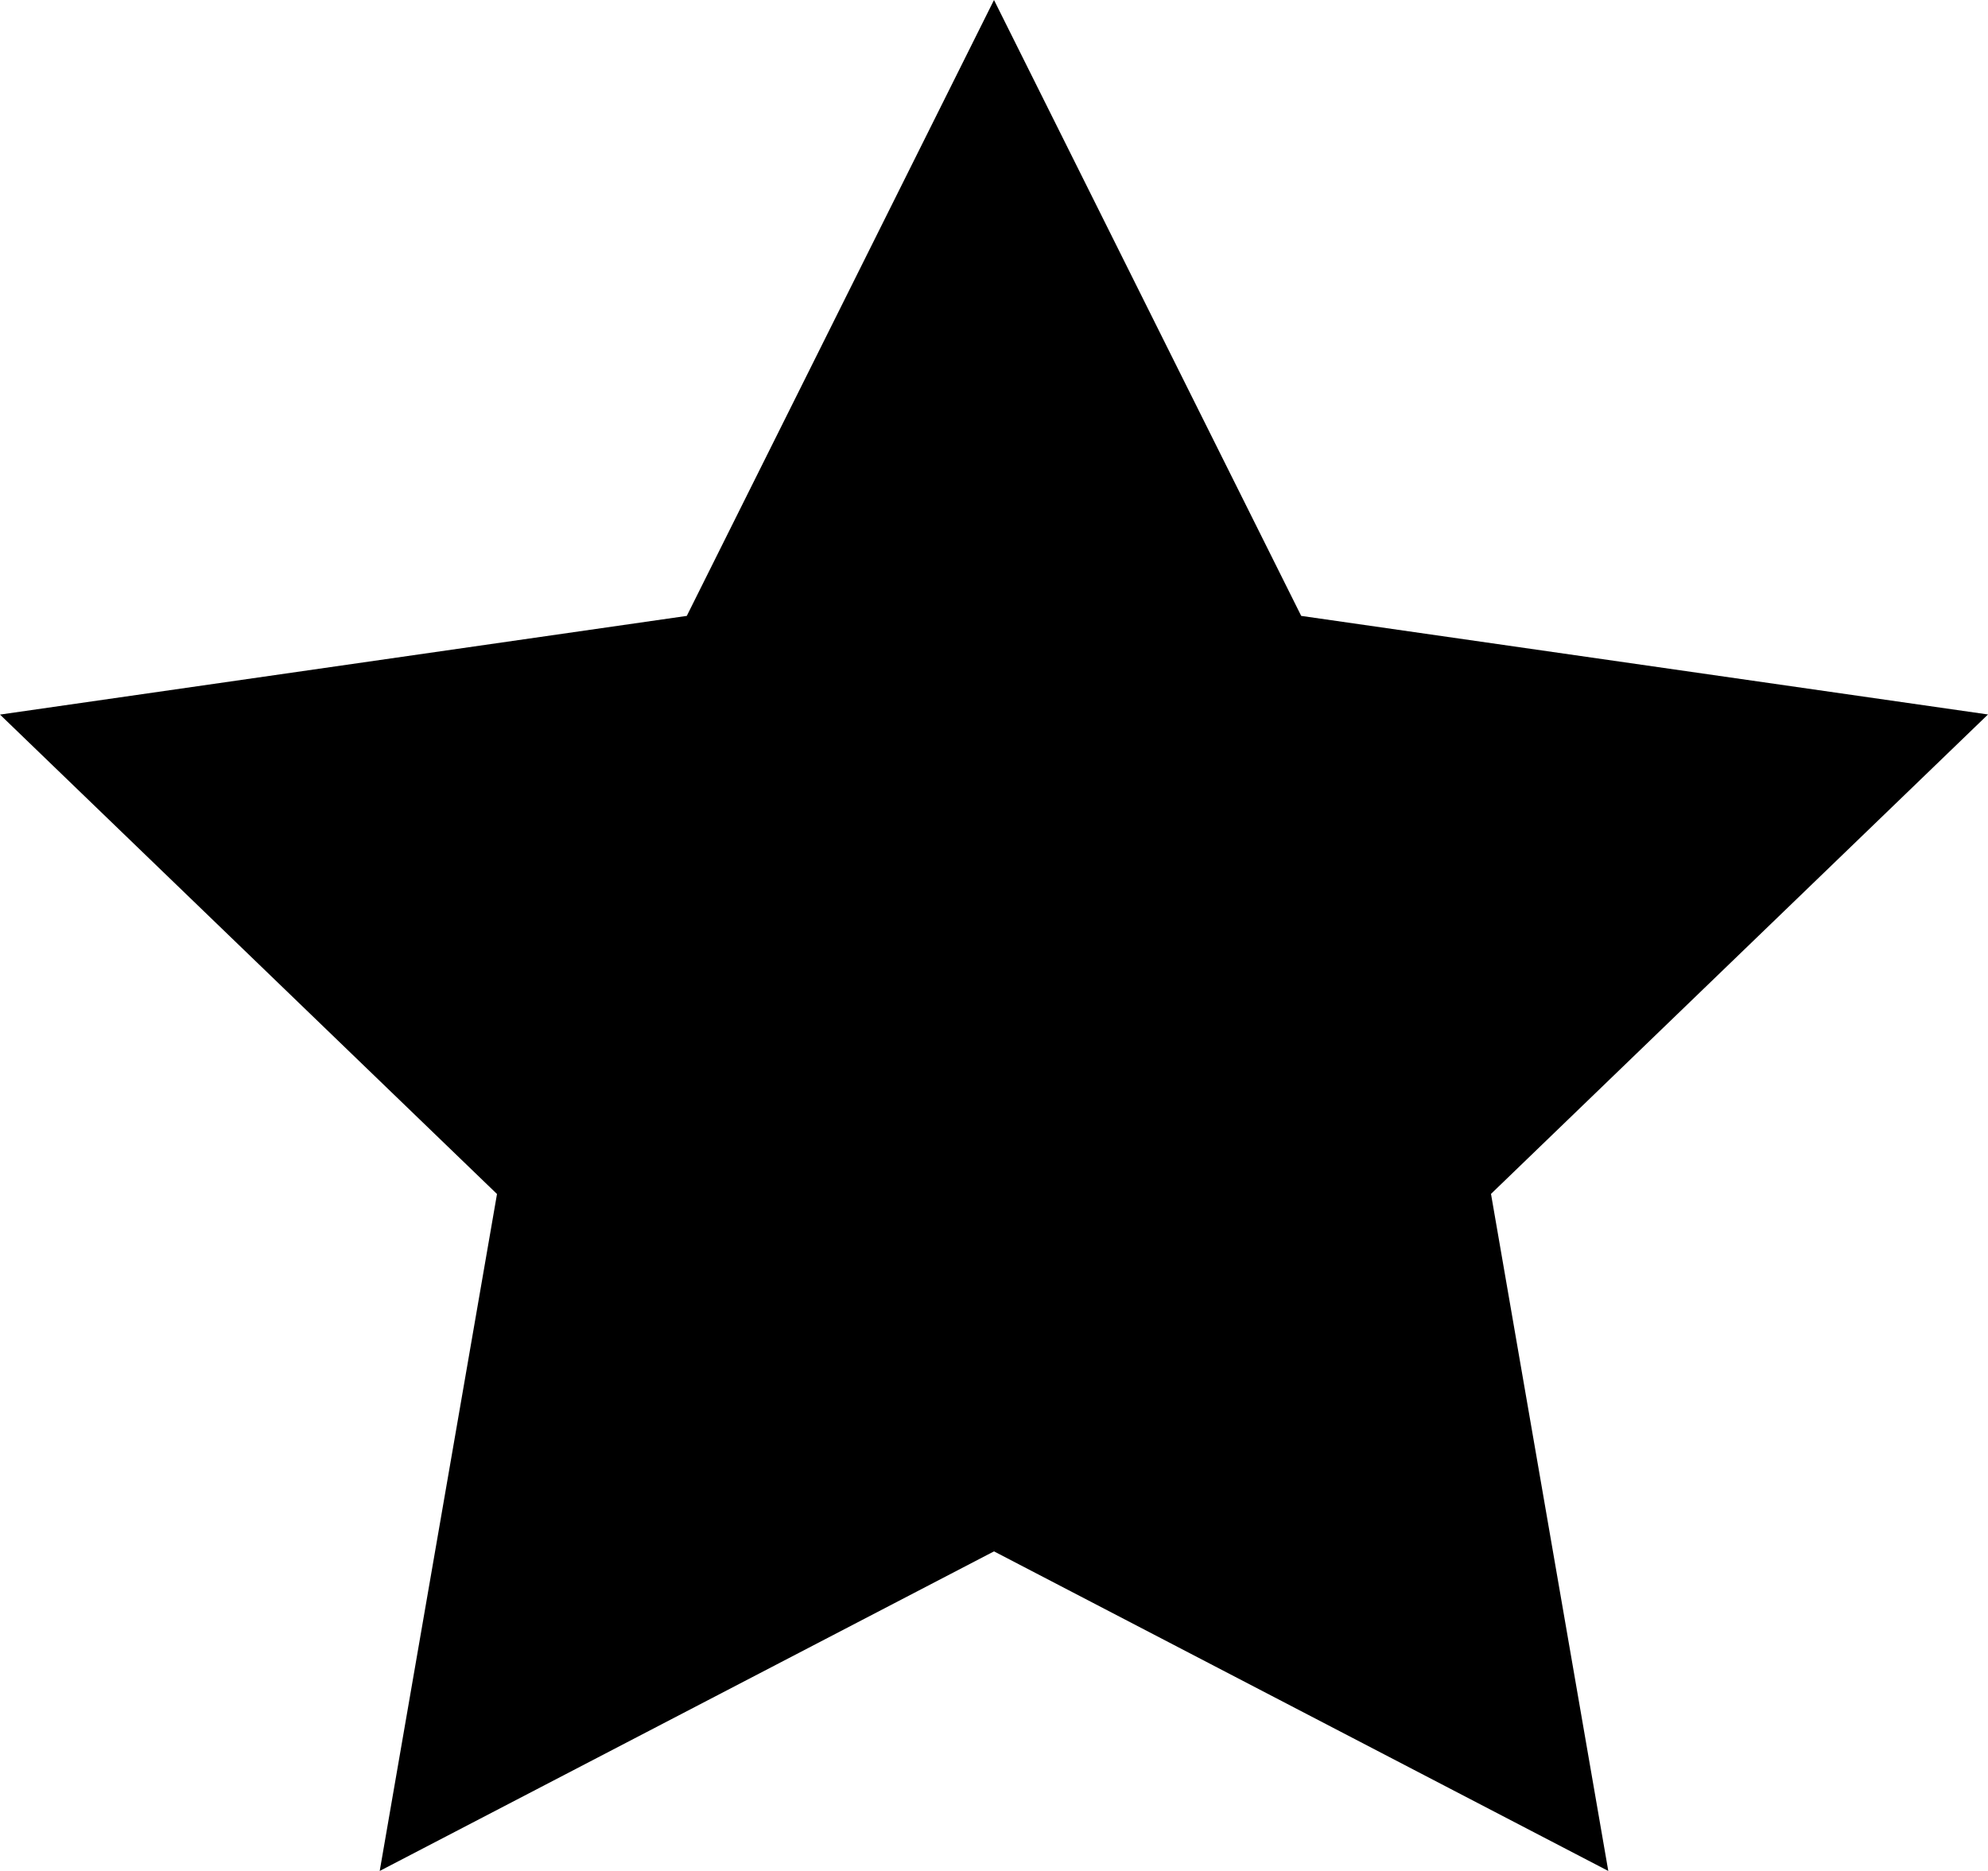 <svg xmlns="http://www.w3.org/2000/svg" width="17" height="16" viewBox="0 0 17 16">
    <path fill-rule="evenodd" d="M8.5 13.267L3.247 16l1.003-5.789L0 6.111l5.873-.844L8.5 0l2.627 5.267L17 6.11l-4.25 4.1L13.753 16z"/>
</svg>
